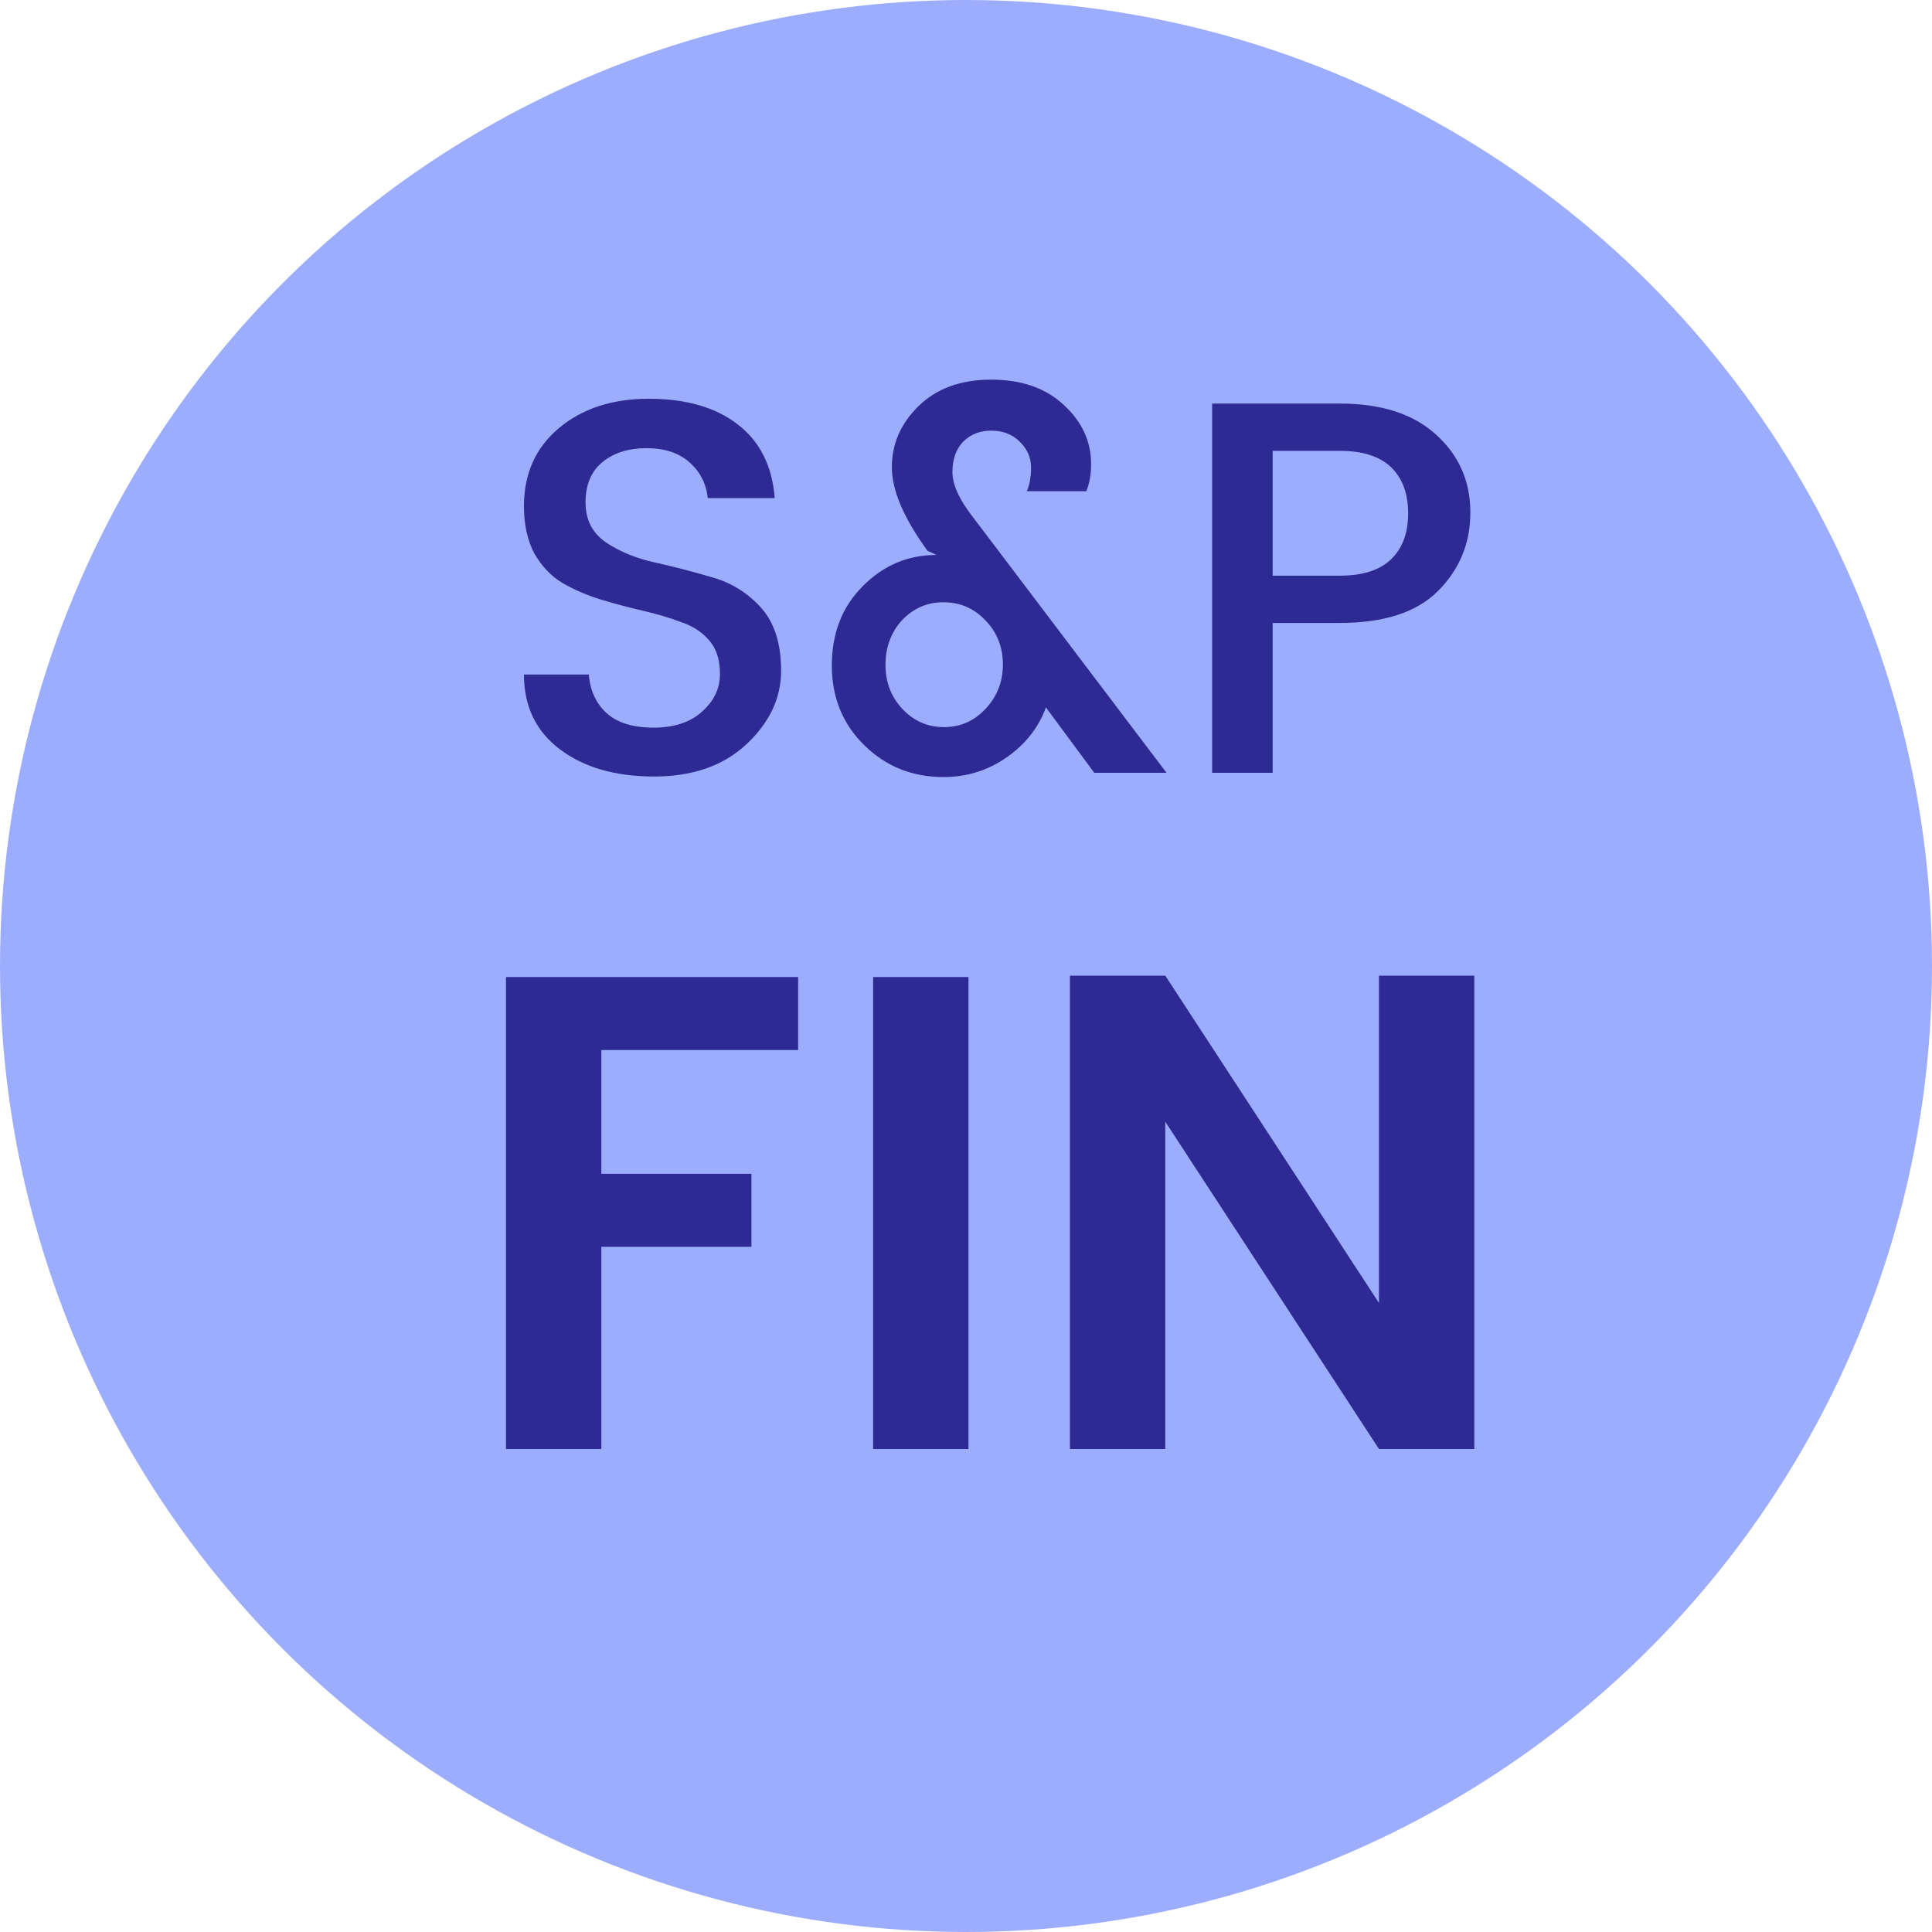 <svg width="40" height="40" viewBox="0 0 40 40" fill="none" xmlns="http://www.w3.org/2000/svg">
<circle cx="20" cy="20" r="20" fill="#9DADFE"/>
<path d="M10.476 30V20.228H16.524V21.74H12.45V24.302H15.558V25.814H12.45V30H10.476ZM18.077 30V20.228H20.051V30H18.077ZM28.55 20.2H30.524V30H28.55L24.126 23.224V30H22.152V20.2H24.126L28.55 26.976V20.2Z" fill="#2E2A94"/>
<path d="M13.389 9.279C13.014 9.279 12.71 9.374 12.476 9.565C12.241 9.756 12.123 10.034 12.123 10.401C12.123 10.76 12.263 11.035 12.541 11.226C12.82 11.417 13.158 11.556 13.553 11.644C13.95 11.732 14.345 11.835 14.742 11.952C15.137 12.062 15.475 12.271 15.754 12.579C16.032 12.887 16.172 13.323 16.172 13.888C16.172 14.453 15.933 14.959 15.457 15.406C14.98 15.853 14.342 16.077 13.543 16.077C12.743 16.077 12.094 15.89 11.595 15.516C11.097 15.142 10.848 14.625 10.848 13.965H12.19C12.219 14.302 12.344 14.57 12.563 14.768C12.784 14.966 13.106 15.065 13.531 15.065C13.957 15.065 14.29 14.955 14.533 14.735C14.782 14.515 14.906 14.255 14.906 13.954C14.906 13.653 14.829 13.419 14.675 13.25C14.529 13.081 14.335 12.957 14.092 12.876C13.858 12.788 13.598 12.711 13.312 12.645C13.025 12.579 12.736 12.502 12.443 12.414C12.156 12.326 11.893 12.212 11.65 12.073C11.416 11.934 11.222 11.732 11.068 11.468C10.921 11.197 10.848 10.867 10.848 10.478C10.848 9.811 11.086 9.275 11.562 8.872C12.046 8.461 12.67 8.256 13.432 8.256C14.203 8.256 14.815 8.432 15.27 8.784C15.732 9.136 15.988 9.646 16.04 10.313H14.653C14.624 10.02 14.499 9.774 14.28 9.576C14.059 9.378 13.762 9.279 13.389 9.279ZM19.532 16.088C18.887 16.088 18.34 15.868 17.893 15.428C17.446 14.988 17.222 14.438 17.222 13.778C17.222 13.111 17.435 12.564 17.86 12.139C18.285 11.706 18.795 11.49 19.389 11.49L19.202 11.402C18.711 10.727 18.465 10.152 18.465 9.675C18.465 9.191 18.648 8.769 19.015 8.41C19.389 8.043 19.892 7.86 20.522 7.86C21.153 7.86 21.655 8.036 22.029 8.388C22.403 8.733 22.59 9.14 22.59 9.609C22.59 9.822 22.557 10.009 22.491 10.17H21.259C21.318 10.038 21.347 9.873 21.347 9.675C21.347 9.477 21.27 9.301 21.116 9.147C20.962 8.993 20.764 8.916 20.522 8.916C20.288 8.916 20.093 8.993 19.939 9.147C19.793 9.301 19.719 9.51 19.719 9.774C19.719 10.031 19.858 10.339 20.137 10.698L24.152 16H22.656L21.655 14.647C21.501 15.065 21.23 15.41 20.841 15.681C20.453 15.952 20.016 16.088 19.532 16.088ZM18.685 14.68C18.92 14.929 19.206 15.054 19.543 15.054C19.881 15.054 20.166 14.929 20.401 14.68C20.643 14.423 20.764 14.115 20.764 13.756C20.764 13.397 20.643 13.092 20.401 12.843C20.166 12.594 19.877 12.469 19.532 12.469C19.195 12.469 18.909 12.594 18.674 12.843C18.447 13.092 18.333 13.4 18.333 13.767C18.333 14.126 18.451 14.431 18.685 14.68ZM27.735 8.355C28.601 8.355 29.268 8.571 29.738 9.004C30.207 9.429 30.442 9.965 30.442 10.61C30.442 11.248 30.218 11.791 29.77 12.238C29.331 12.678 28.652 12.898 27.735 12.898H26.349V16H25.096V8.355H27.735ZM26.349 11.919H27.735C28.212 11.919 28.568 11.805 28.802 11.578C29.037 11.351 29.154 11.035 29.154 10.632C29.154 10.221 29.037 9.902 28.802 9.675C28.568 9.448 28.212 9.334 27.735 9.334H26.349V11.919Z" fill="#2E2A94"/>
</svg>
